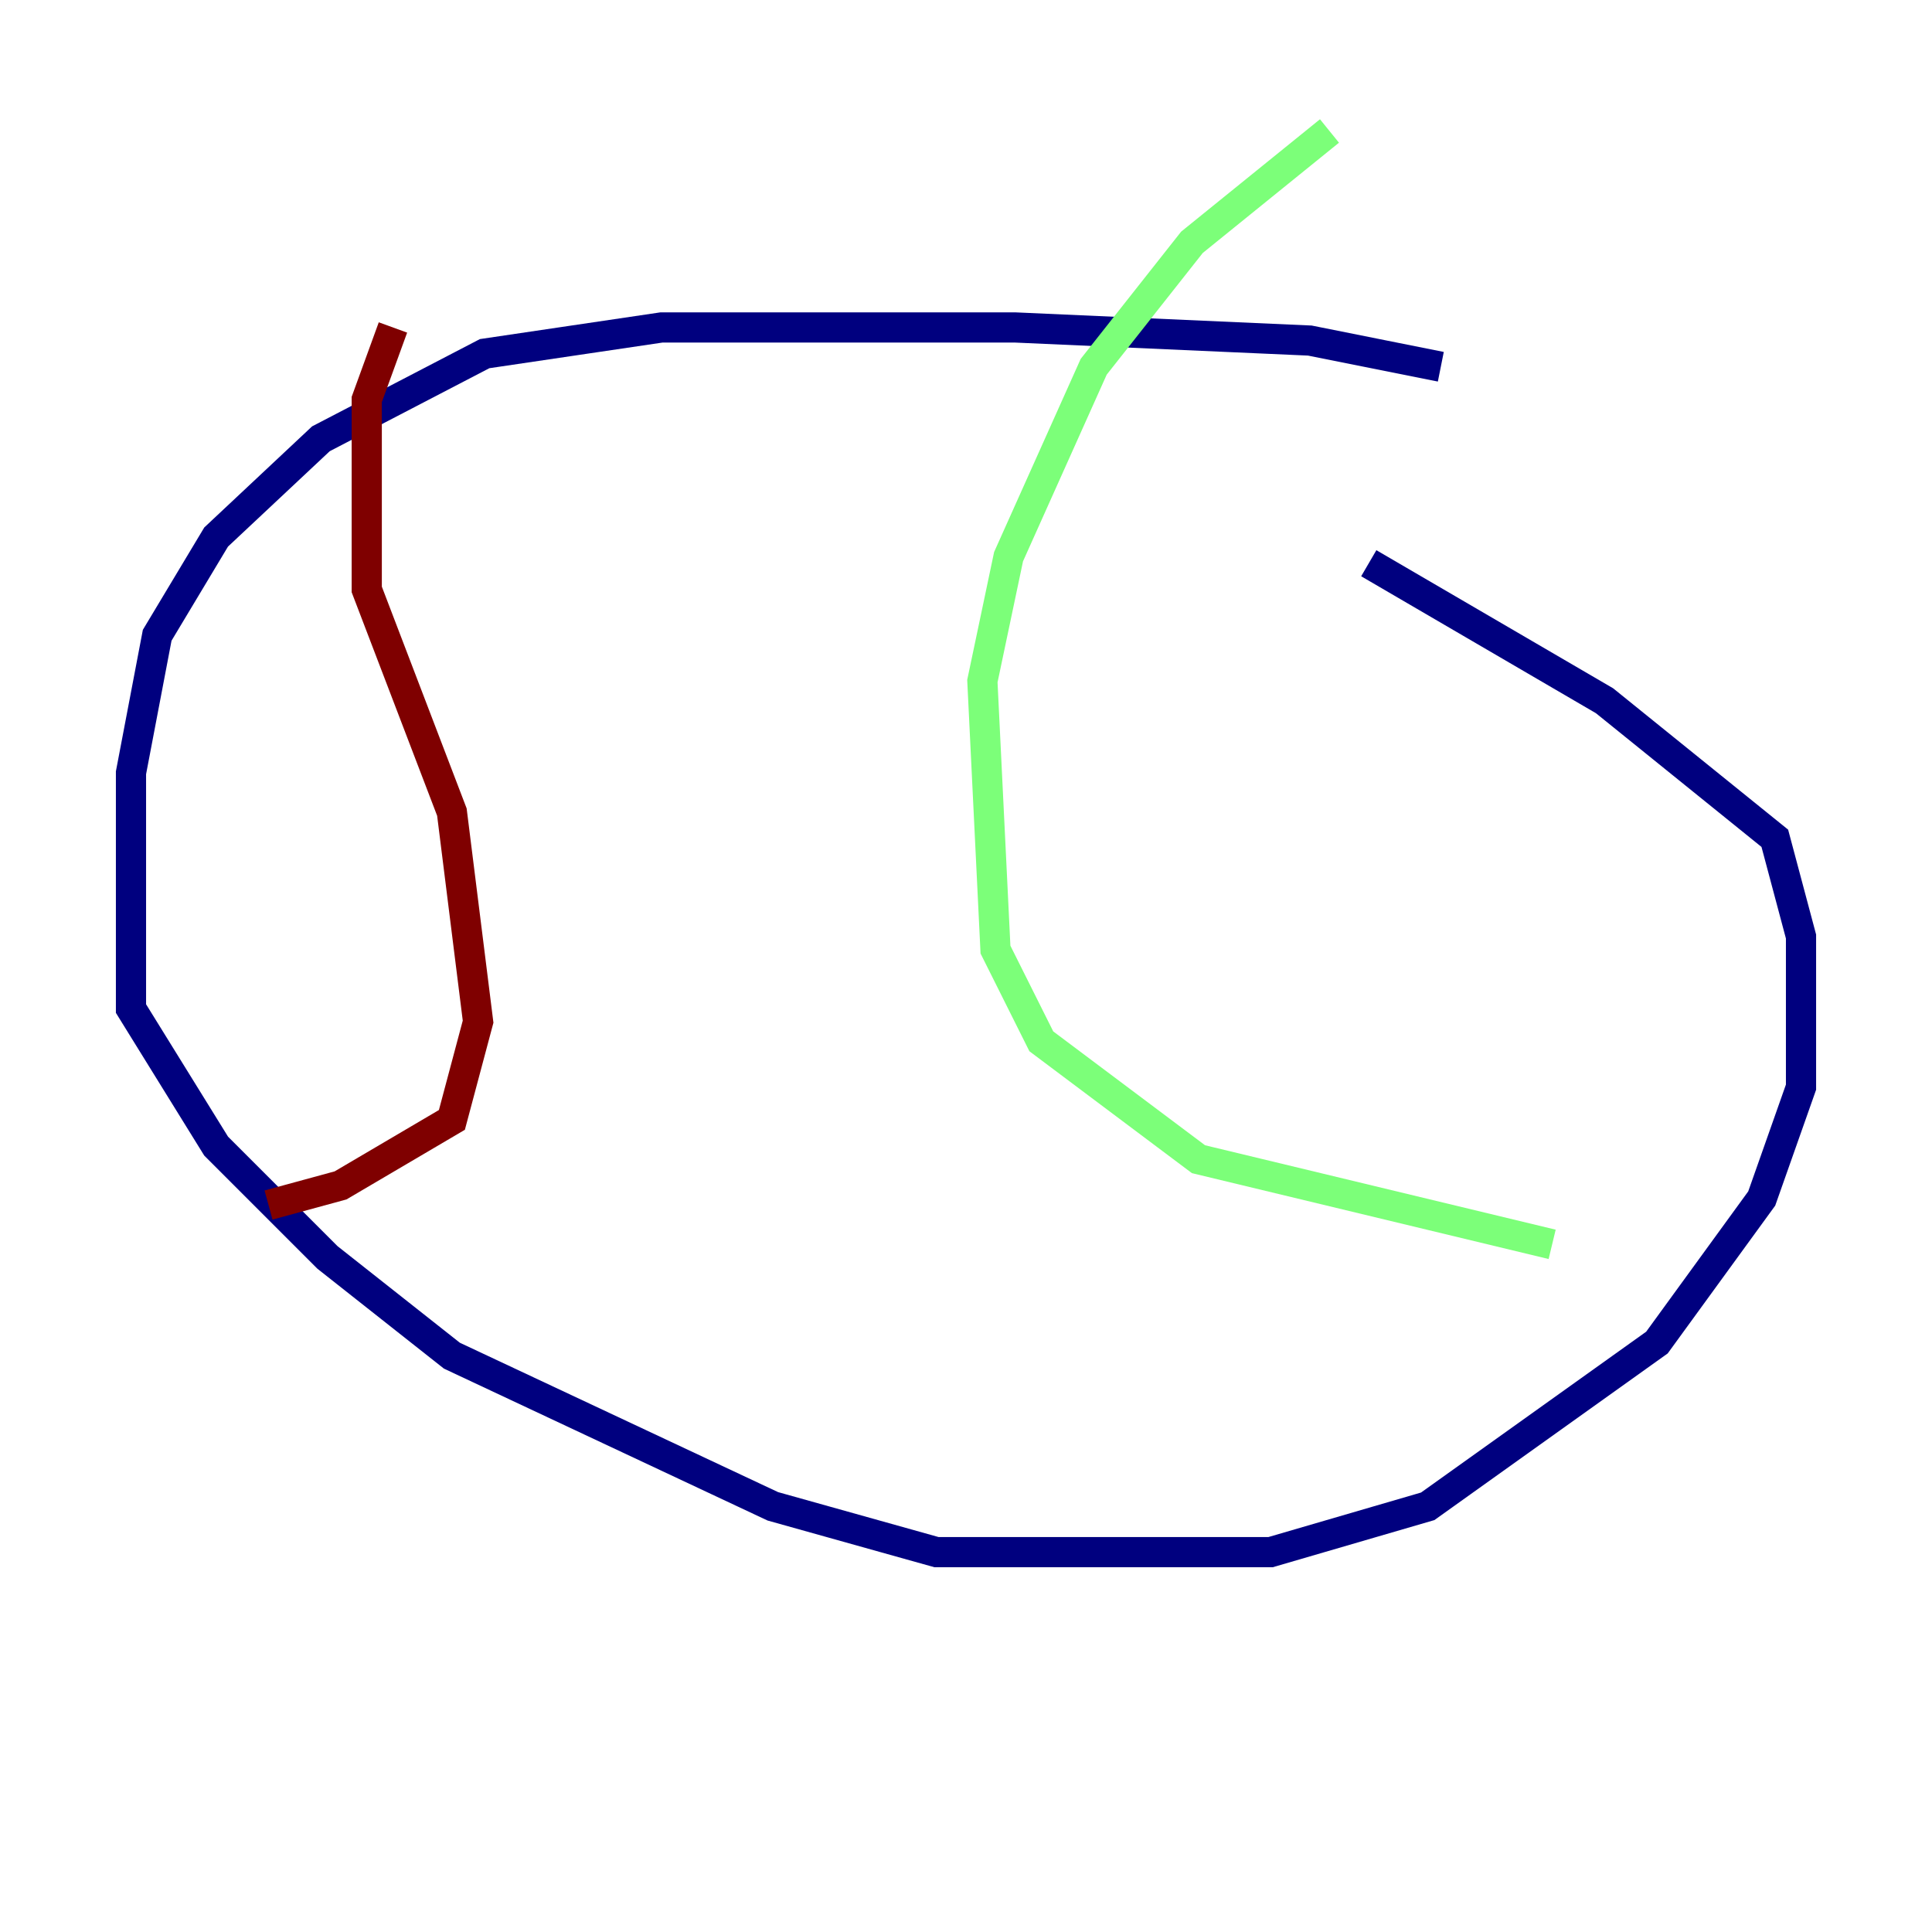 <?xml version="1.0" encoding="utf-8" ?>
<svg baseProfile="tiny" height="128" version="1.2" viewBox="0,0,128,128" width="128" xmlns="http://www.w3.org/2000/svg" xmlns:ev="http://www.w3.org/2001/xml-events" xmlns:xlink="http://www.w3.org/1999/xlink"><defs /><polyline fill="none" points="95.458,24.298 86.78,22.563 67.254,21.695 43.824,21.695 32.108,23.43 21.261,29.071 14.319,35.58 10.414,42.088 8.678,51.2 8.678,66.82 14.319,75.932 21.695,83.308 29.939,89.817 51.2,99.797 62.047,102.834 84.176,102.834 94.59,99.797 109.776,88.949 116.719,79.403 119.322,72.027 119.322,62.047 117.586,55.539 106.305,46.427 90.685,37.315" stroke="#00007f" stroke-width="2" /><polyline fill="none" points="88.081,8.678 78.969,16.054 72.461,24.298 66.82,36.881 65.085,45.125 65.953,62.915 68.99,68.99 79.403,76.8 102.834,82.441" stroke="#7cff79" stroke-width="2" /><polyline fill="none" points="26.034,21.695 24.298,26.468 24.298,39.051 29.939,53.803 31.675,67.688 29.939,74.197 22.563,78.536 17.79,79.837" stroke="#7f0000" stroke-width="2" /></svg>